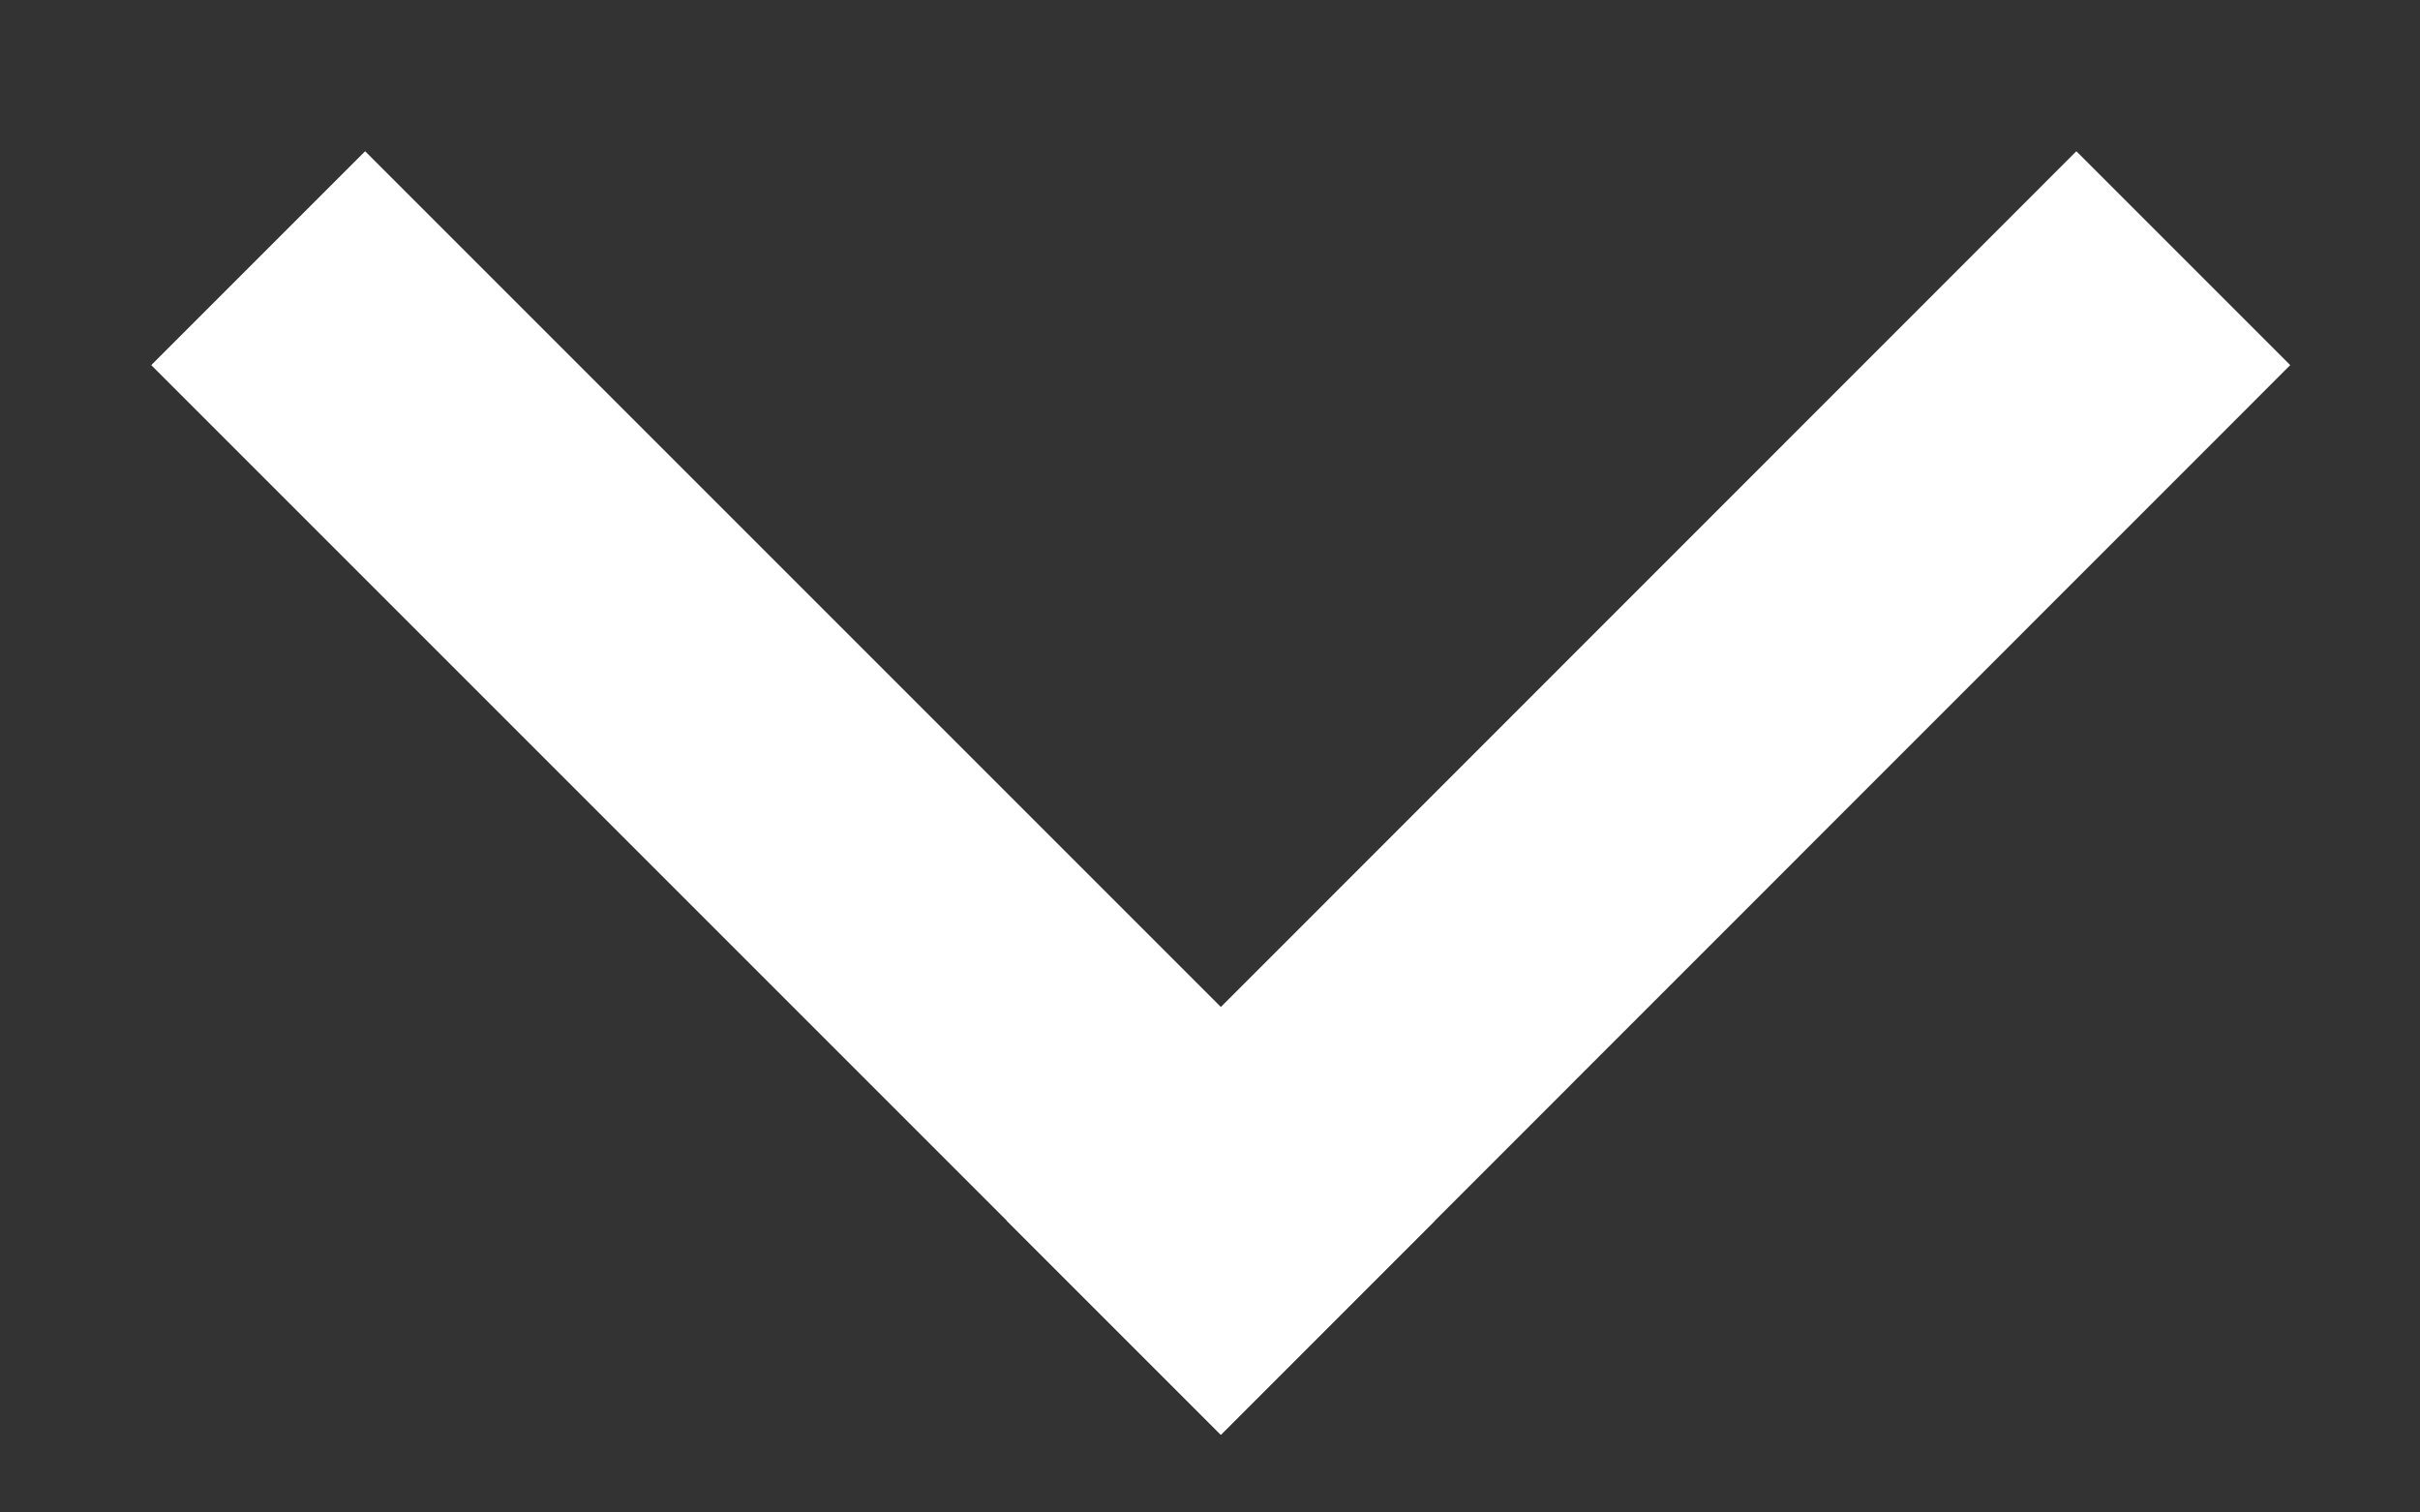 <svg width="8" height="5" viewBox="0 0 8 5" fill="none" xmlns="http://www.w3.org/2000/svg">
<rect x="0" y="0" width="8" height="5" fill="#333333" stroke="none"/>
<path d="M0.5 1.207L1.207 0.5L4.743 4.036L4.036 4.743L0.5 1.207Z" fill="white"/>
<path d="M3.329 4.036L6.864 0.5L7.571 1.207L4.036 4.743L3.329 4.036Z" fill="white"/>
</svg>
